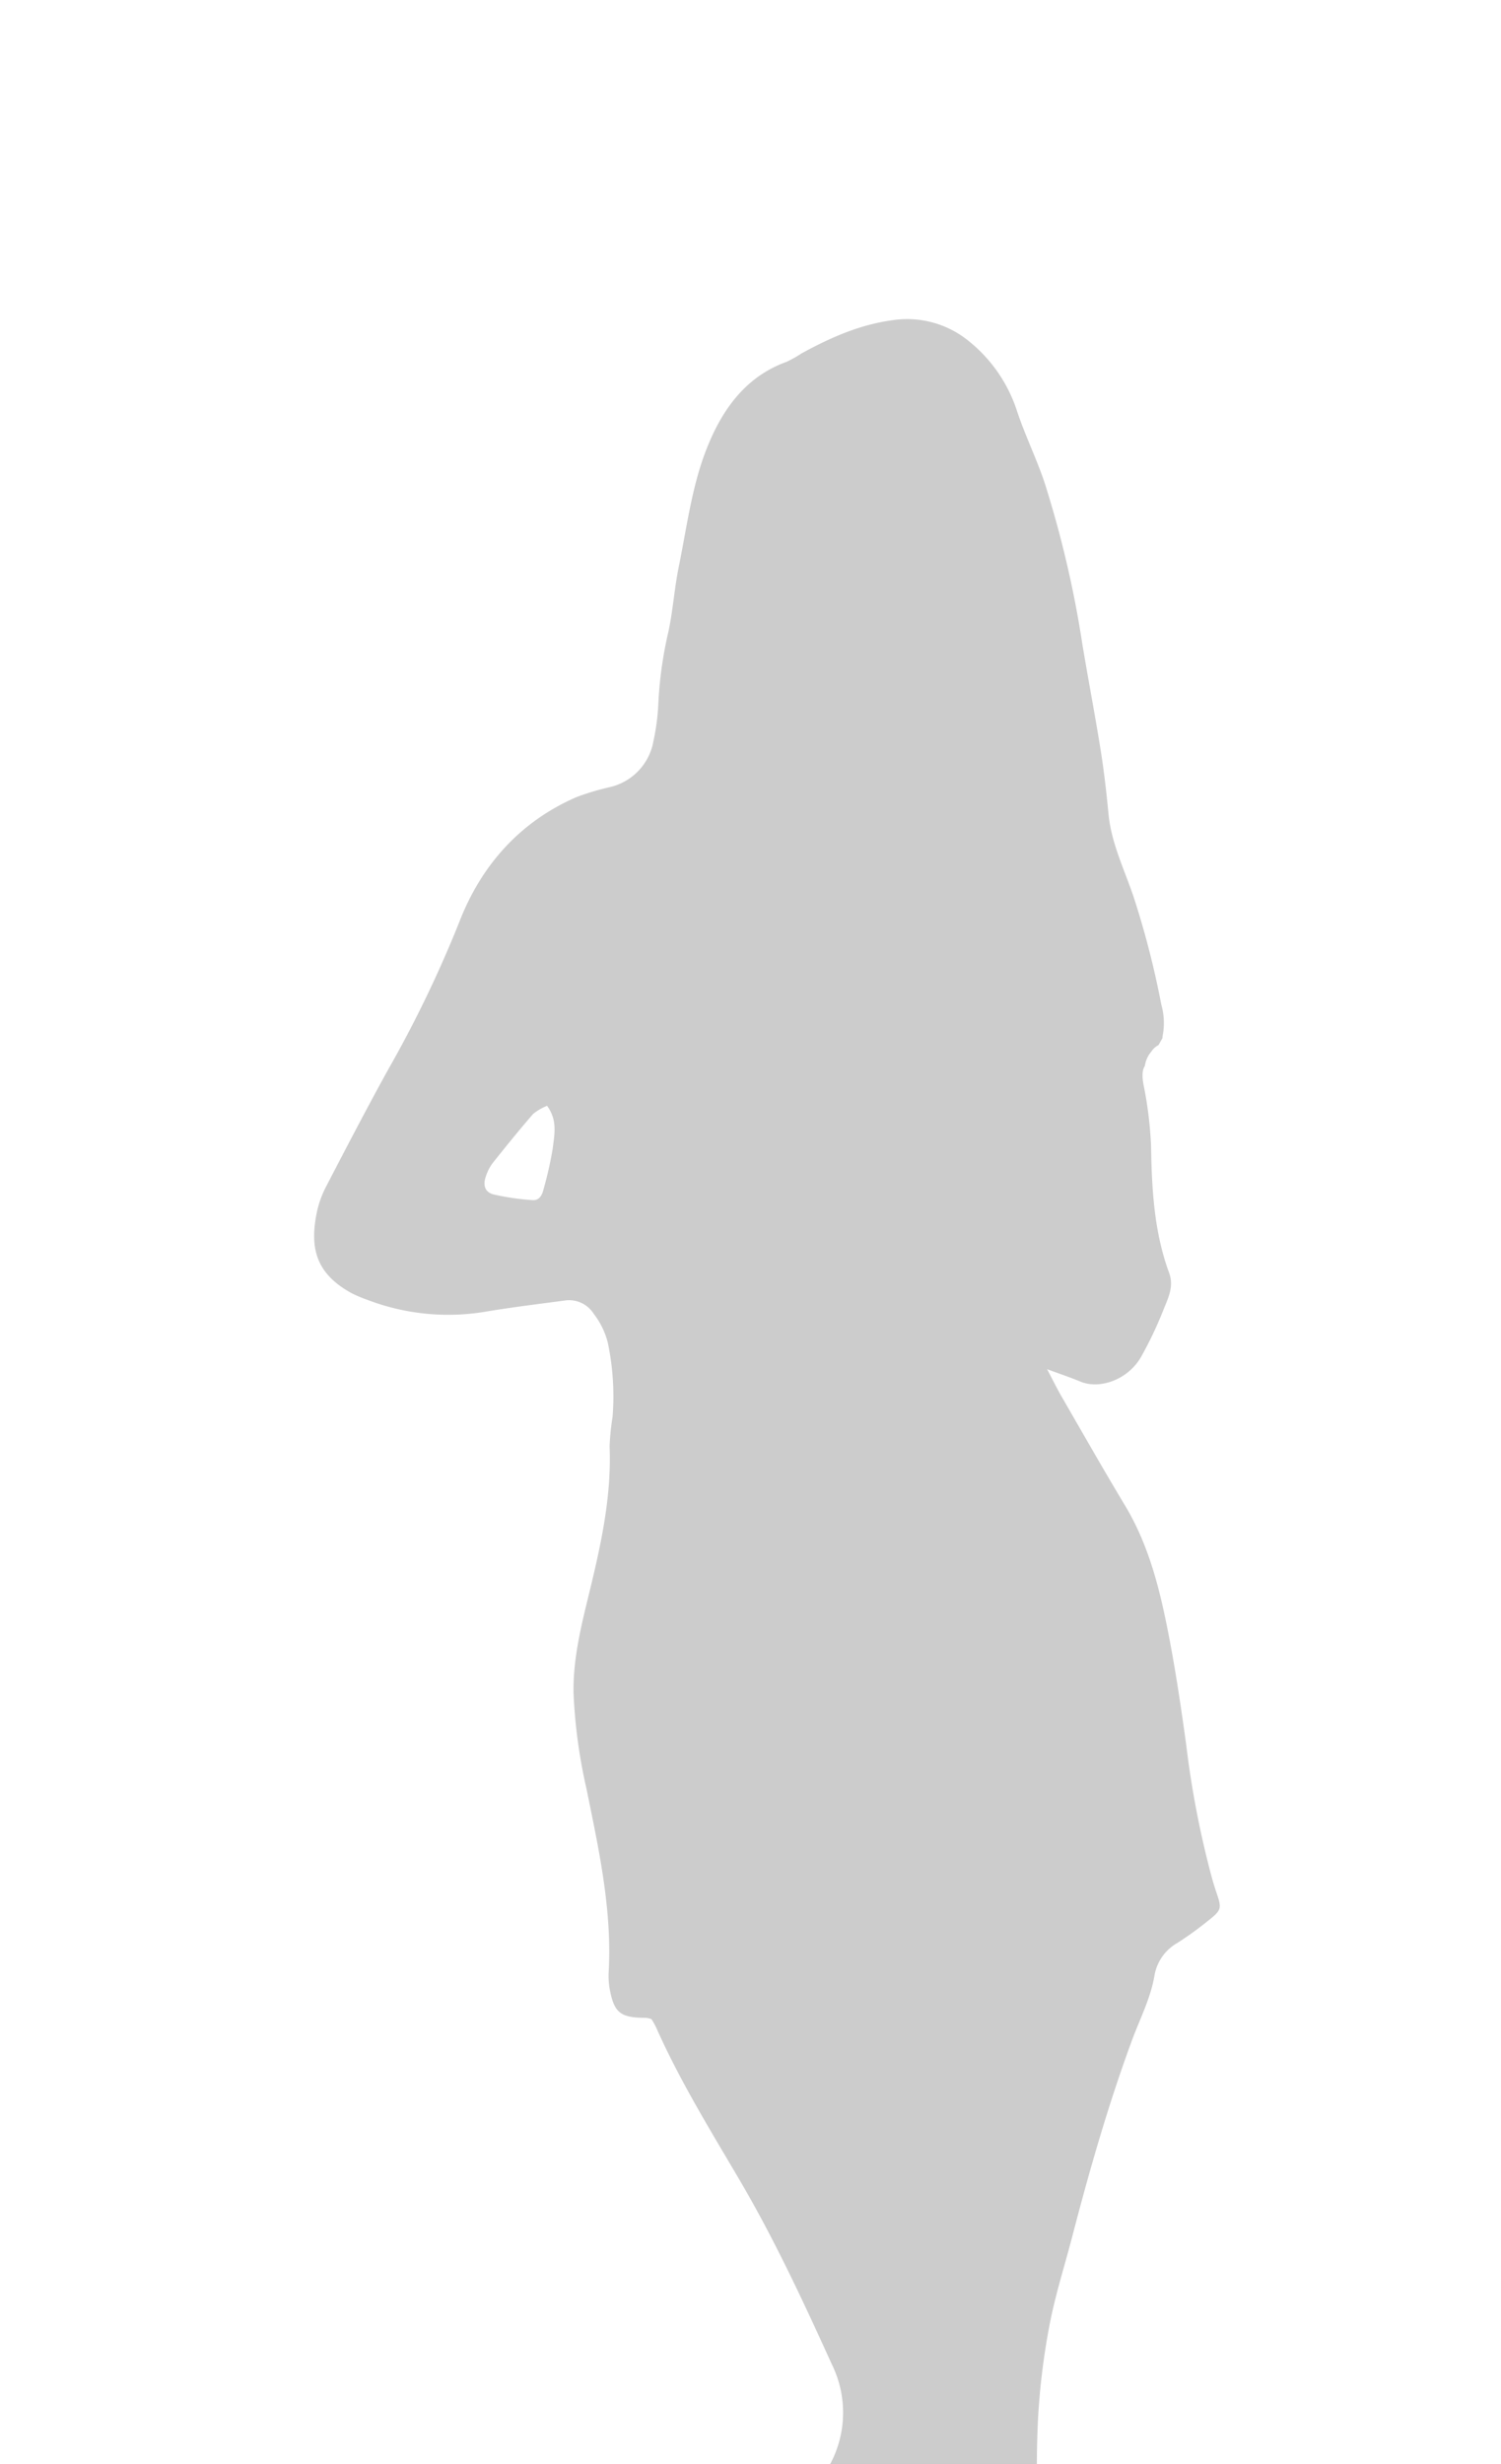 <svg xmlns="http://www.w3.org/2000/svg" xmlns:xlink="http://www.w3.org/1999/xlink" width="301" height="494" viewBox="0 0 301 494">
  <defs>
    <clipPath id="clip-path">
      <rect id="Прямоугольник_856" data-name="Прямоугольник 856" width="301" height="494" transform="translate(824 371)" fill="#fff" stroke="#707070" stroke-width="1"/>
    </clipPath>
  </defs>
  <g id="femaleCrim2" transform="translate(-824 -371)" opacity="0.2" clip-path="url(#clip-path)">
    <path id="Контур_72" data-name="Контур 72" d="M5936.689,3566.785a189.549,189.549,0,0,1-5.18-26.814c-1.154-8.36-2.4-16.726-4.116-24.983-1.654-7.954-3.855-15.79-8.121-22.885-4.367-7.264-8.556-14.635-12.795-21.975-.934-1.617-1.751-3.3-2.858-5.4,2.705,1,4.738,1.678,6.712,2.5,3.865,1.6,9.656-.392,12.257-5.183a77.647,77.647,0,0,0,4.267-8.976c.927-2.4,2.285-4.79,1.241-7.627-3.032-8.237-3.488-16.833-3.631-25.515a78.146,78.146,0,0,0-1.519-12.286c-.309-1.744-.245-2.952.282-3.7,0-.032,0-.061.01-.093a5.633,5.633,0,0,1,1.274-2.782,3.78,3.78,0,0,1,1.4-1.288l.085-.067c.18-.367.6-1.081.757-1.339a5.054,5.054,0,0,1,.117-.926,13.673,13.673,0,0,0-.357-5.854,177.3,177.3,0,0,0-5.57-21.631c-1.852-5.46-4.46-10.718-5.017-16.6-.407-4.293-.9-8.585-1.583-12.841-1.121-7.023-2.468-14.009-3.635-21.025a213.942,213.942,0,0,0-7.558-32.385c-1.615-4.868-3.909-9.509-5.532-14.374a29.707,29.707,0,0,0-9.762-14.173,19.543,19.543,0,0,0-15.364-4.124c-6.542.9-12.415,3.519-18.121,6.642a23.023,23.023,0,0,1-3.031,1.7c-8.6,3.106-13.259,10.231-16.206,17.963-2.8,7.34-3.8,15.384-5.387,23.158-.9,4.379-1.152,8.893-2.132,13.248a79.8,79.8,0,0,0-1.962,14.259,44.584,44.584,0,0,1-.969,7.364,11.509,11.509,0,0,1-8.724,9.255,51.477,51.477,0,0,0-6.666,1.985c-11.464,4.963-19.208,13.8-23.578,25.134a239.2,239.2,0,0,1-14.265,29.566c-4.258,7.705-8.318,15.521-12.379,23.333a20.169,20.169,0,0,0-1.874,5.131c-1.475,7.095-.336,12.35,7.007,16.342a26.451,26.451,0,0,0,3.211,1.346,45.291,45.291,0,0,0,23.977,2.267c5.225-.86,10.487-1.5,15.737-2.2a5.833,5.833,0,0,1,5.572,2.693,15.746,15.746,0,0,1,2.816,5.75,52.126,52.126,0,0,1,.968,14.877,50.317,50.317,0,0,0-.6,5.926c.389,9.563-1.523,18.767-3.743,27.992-1.7,7.071-3.626,14.138-3.486,21.556a106.524,106.524,0,0,0,2.611,19.206c2.439,12.026,5.1,24.018,4.445,36.424a15.324,15.324,0,0,0,.167,3.486c.885,4.939,2.139,5.919,7.3,5.935a5.759,5.759,0,0,1,1.088.24,17.371,17.371,0,0,1,.926,1.629c4.725,10.669,10.847,20.575,16.737,30.605,7,11.917,12.814,24.428,18.517,36.986a21.867,21.867,0,0,1-.9,21.008,44.592,44.592,0,0,0-3.819,9.668c-3.438,11.744-2.421,23.821-1.646,35.716.589,9.041,3.209,17.932,4.265,26.967a70.905,70.905,0,0,1-.011,17.424c-1.027,7.7-3.726,15.078-6.276,22.448-2.814,8.132-5.9,16.224-6.7,24.908-.484,5.237-2.664,9.858-4.989,14.478-1.481,2.944-2.5,6.12-3.739,9.187-1.135,2.811-.544,5.592.359,8.263,2.491,7.37,5,14.74,7.751,22.013a74.037,74.037,0,0,0,5.131,10.788c2.7,4.661,6.89,4.964,10.6.88a25.452,25.452,0,0,0,3.169-5.043c1.193-2.187,2.157-4.5,3.4-6.655.378-.654,1.368-.953,2.582-1.741.113,2.467.224,4.268.272,6.07.152,5.742,1.919,7.215,7.433,6.118a18.763,18.763,0,0,0,1.883-.632c4.712-1.482,8.442-4.54,12.2-7.561,6.629-5.327,8.478-12.487,7.327-20.465a71.883,71.883,0,0,0-3.419-13.441c-1.785-5.079-3.1-10.133-2.76-15.553a21.225,21.225,0,0,0-.143-3.991c-.869-6.9-1.825-13.8-2.689-20.7-.989-7.9-2.09-15.782-2.8-23.7a52.546,52.546,0,0,1,.352-14.4,120.771,120.771,0,0,1,5.82-19.506,154.989,154.989,0,0,0,5.52-16.975c2.451-10.211,2.975-20.675,2.98-31.161,0-7.83-.2-15.675.2-23.487a140.385,140.385,0,0,1,2.29-18.723c1.139-6.007,3.026-11.871,4.569-17.8,3.461-13.312,7.242-26.529,12.01-39.441,1.6-4.332,3.761-8.427,4.515-13.1a9.319,9.319,0,0,1,4.533-6.326,65.426,65.426,0,0,0,5.676-4.055c3.375-2.654,3.342-2.689,2.014-6.555C5937.154,3568.37,5936.918,3567.578,5936.689,3566.785Zm-132.2-146.339a76.423,76.423,0,0,1-1.837,8.167c-.282,1.233-.884,2.335-2.235,2.22a49.757,49.757,0,0,1-7.788-1.137c-1.725-.429-2.186-1.841-1.571-3.566a9.237,9.237,0,0,1,1.326-2.652c2.662-3.355,5.364-6.682,8.163-9.921a10.967,10.967,0,0,1,2.8-1.633C5805.517,3414.887,5804.793,3417.762,5804.485,3420.446Z" transform="translate(-4869.642 -2819.224)"/>
  </g>
</svg>
